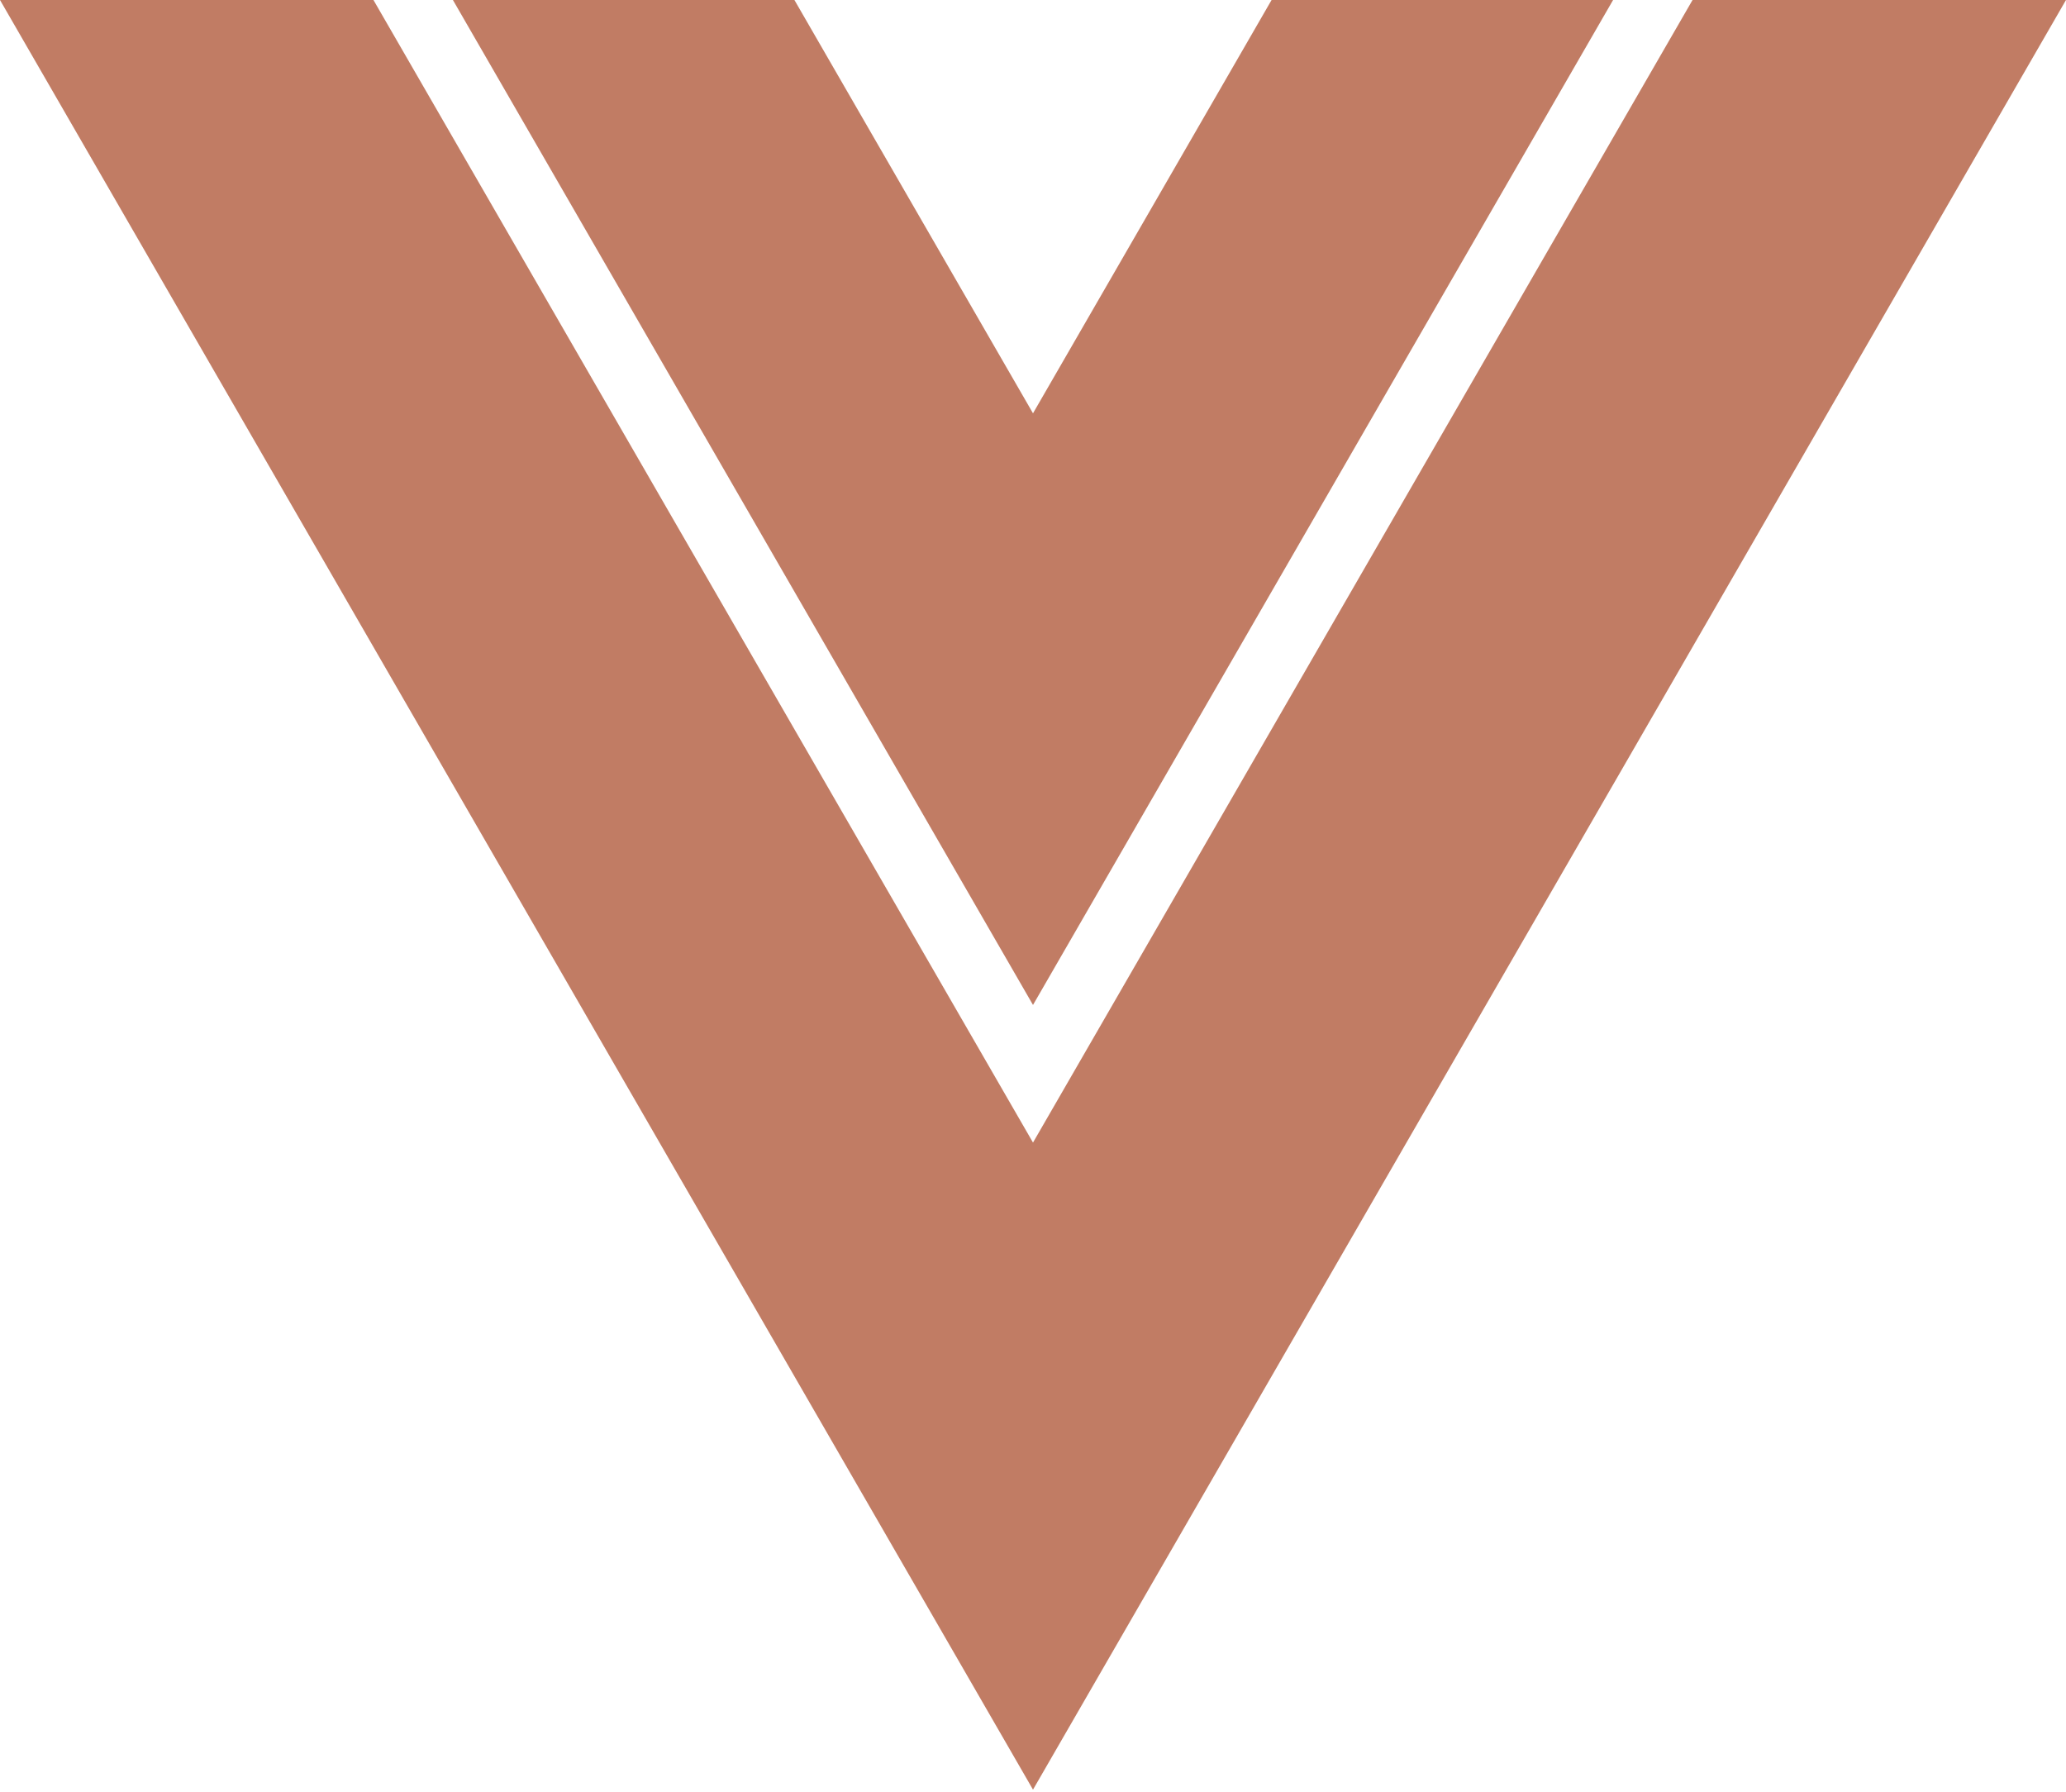 <svg width="512" height="444" viewBox="0 0 512 444" fill="none" xmlns="http://www.w3.org/2000/svg">
<path d="M256 102.406L196.875 0H112.241L256 249L399.759 0H315.125L256 102.406Z" fill="#C17C64"/>
<path d="M419.45 0L256 283.096L92.55 0H0L256 443.424L512 0H419.45Z" fill="#C17C64"/>
</svg>
